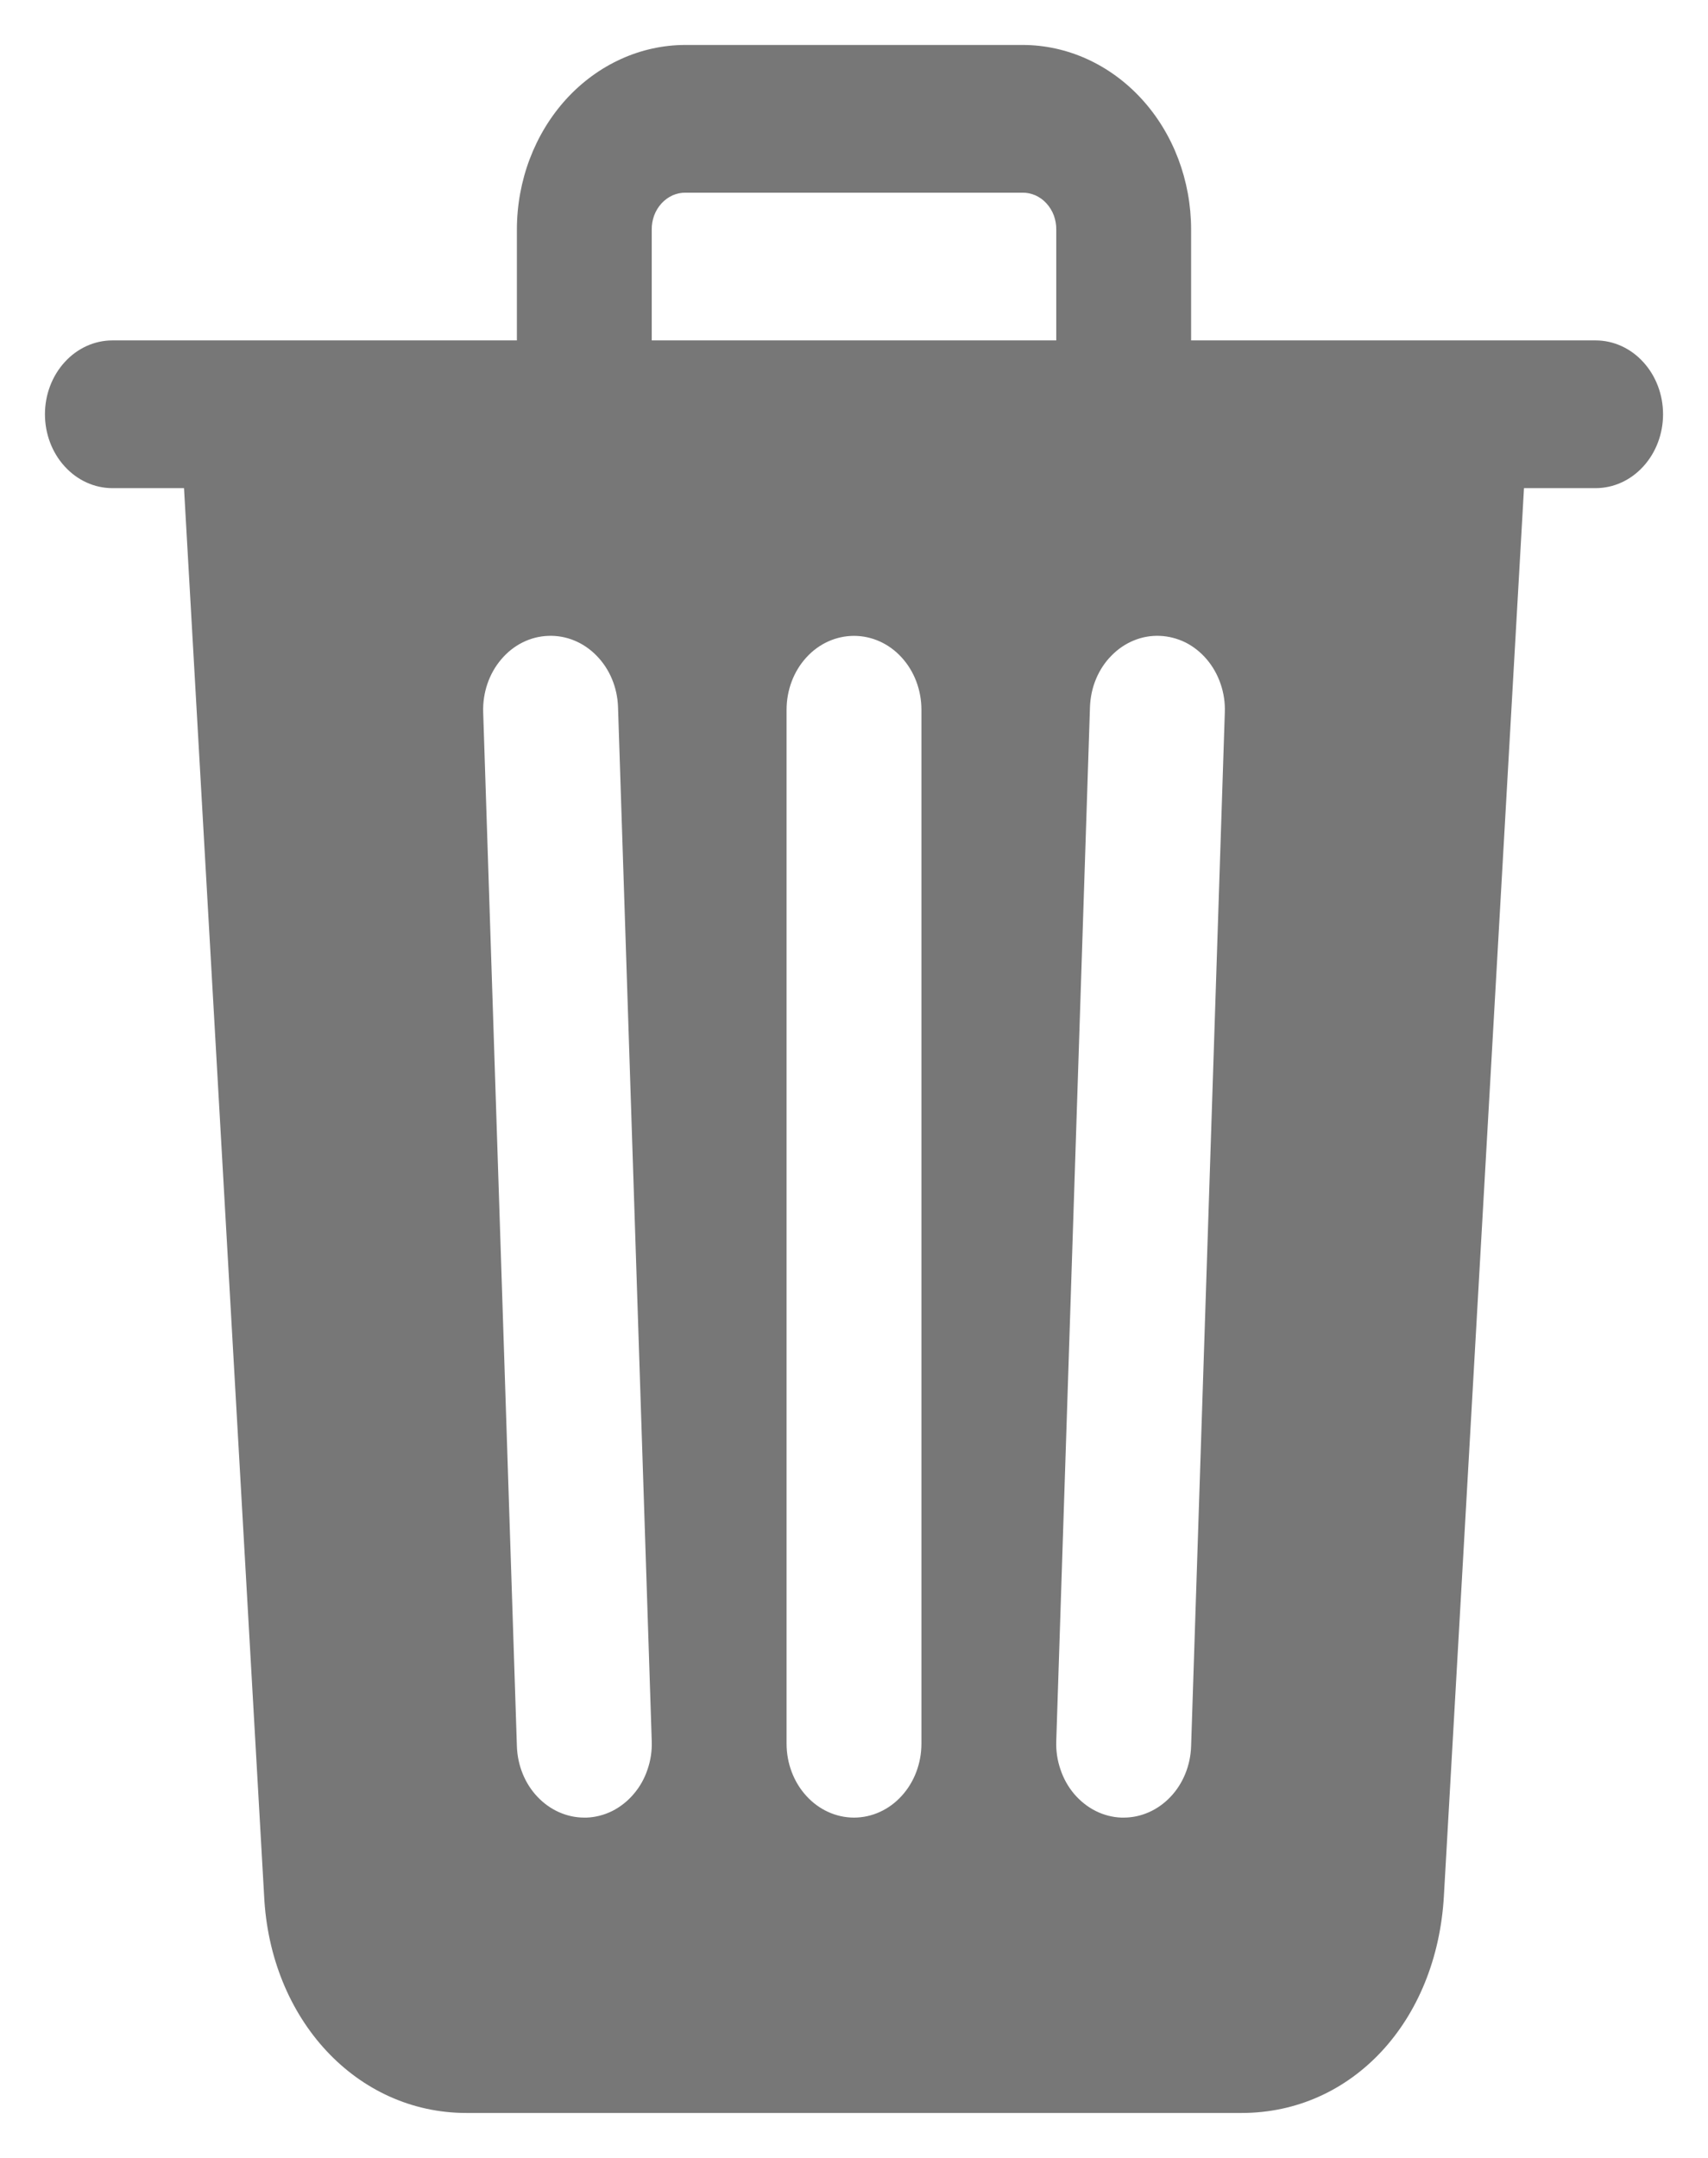 <svg xmlns="http://www.w3.org/2000/svg" width="19" height="24" viewBox="0 0 19 24" fill="none">
  <path d="M17.75 3.786H13.25V2.554C13.25 2.009 13.053 1.487 12.701 1.102C12.349 0.717 11.872 0.5 11.375 0.5H7.625C7.128 0.5 6.651 0.717 6.299 1.102C5.948 1.487 5.75 2.009 5.75 2.554V3.786H1.25C1.051 3.786 0.86 3.873 0.72 4.027C0.579 4.181 0.5 4.39 0.5 4.607C0.5 4.825 0.579 5.034 0.72 5.188C0.86 5.342 1.051 5.429 1.25 5.429H2.047L2.938 21.083C3.004 22.462 3.969 23.5 5.188 23.5H13.812C15.037 23.5 15.983 22.485 16.062 21.087L16.953 5.429H17.75C17.949 5.429 18.14 5.342 18.28 5.188C18.421 5.034 18.5 4.825 18.5 4.607C18.5 4.39 18.421 4.181 18.28 4.027C18.14 3.873 17.949 3.786 17.75 3.786ZM6.527 20.215H6.5C6.306 20.215 6.119 20.132 5.979 19.984C5.839 19.837 5.757 19.635 5.75 19.422L5.375 7.922C5.368 7.705 5.44 7.492 5.576 7.333C5.711 7.173 5.899 7.079 6.098 7.072C6.297 7.064 6.491 7.143 6.636 7.292C6.782 7.44 6.868 7.646 6.875 7.864L7.25 19.364C7.254 19.472 7.238 19.579 7.203 19.68C7.169 19.782 7.117 19.874 7.049 19.953C6.982 20.032 6.901 20.096 6.812 20.141C6.722 20.186 6.625 20.211 6.527 20.215ZM10.25 19.393C10.25 19.611 10.171 19.82 10.03 19.974C9.89 20.128 9.699 20.215 9.5 20.215C9.301 20.215 9.11 20.128 8.97 19.974C8.829 19.82 8.75 19.611 8.75 19.393V7.893C8.75 7.675 8.829 7.466 8.97 7.312C9.11 7.158 9.301 7.072 9.5 7.072C9.699 7.072 9.89 7.158 10.03 7.312C10.171 7.466 10.25 7.675 10.25 7.893V19.393ZM11.75 3.786H7.25V2.554C7.249 2.5 7.259 2.446 7.277 2.396C7.296 2.346 7.324 2.3 7.359 2.262C7.394 2.224 7.435 2.194 7.481 2.173C7.527 2.153 7.576 2.142 7.625 2.143H11.375C11.424 2.142 11.473 2.153 11.519 2.173C11.565 2.194 11.607 2.224 11.641 2.262C11.676 2.3 11.704 2.346 11.723 2.396C11.741 2.446 11.751 2.5 11.75 2.554V3.786ZM13.25 19.422C13.243 19.635 13.161 19.837 13.021 19.984C12.881 20.132 12.694 20.215 12.5 20.215H12.473C12.374 20.211 12.277 20.186 12.188 20.141C12.098 20.096 12.018 20.032 11.95 19.953C11.883 19.874 11.831 19.782 11.797 19.68C11.762 19.579 11.746 19.472 11.75 19.364L12.125 7.864C12.129 7.756 12.151 7.65 12.192 7.552C12.233 7.454 12.291 7.365 12.364 7.292C12.436 7.218 12.52 7.161 12.613 7.123C12.705 7.085 12.803 7.068 12.902 7.072C13 7.076 13.097 7.101 13.187 7.145C13.276 7.19 13.357 7.254 13.424 7.333C13.491 7.412 13.544 7.505 13.578 7.606C13.613 7.707 13.629 7.814 13.625 7.922L13.25 19.422Z" fill="#777777"/>
</svg>